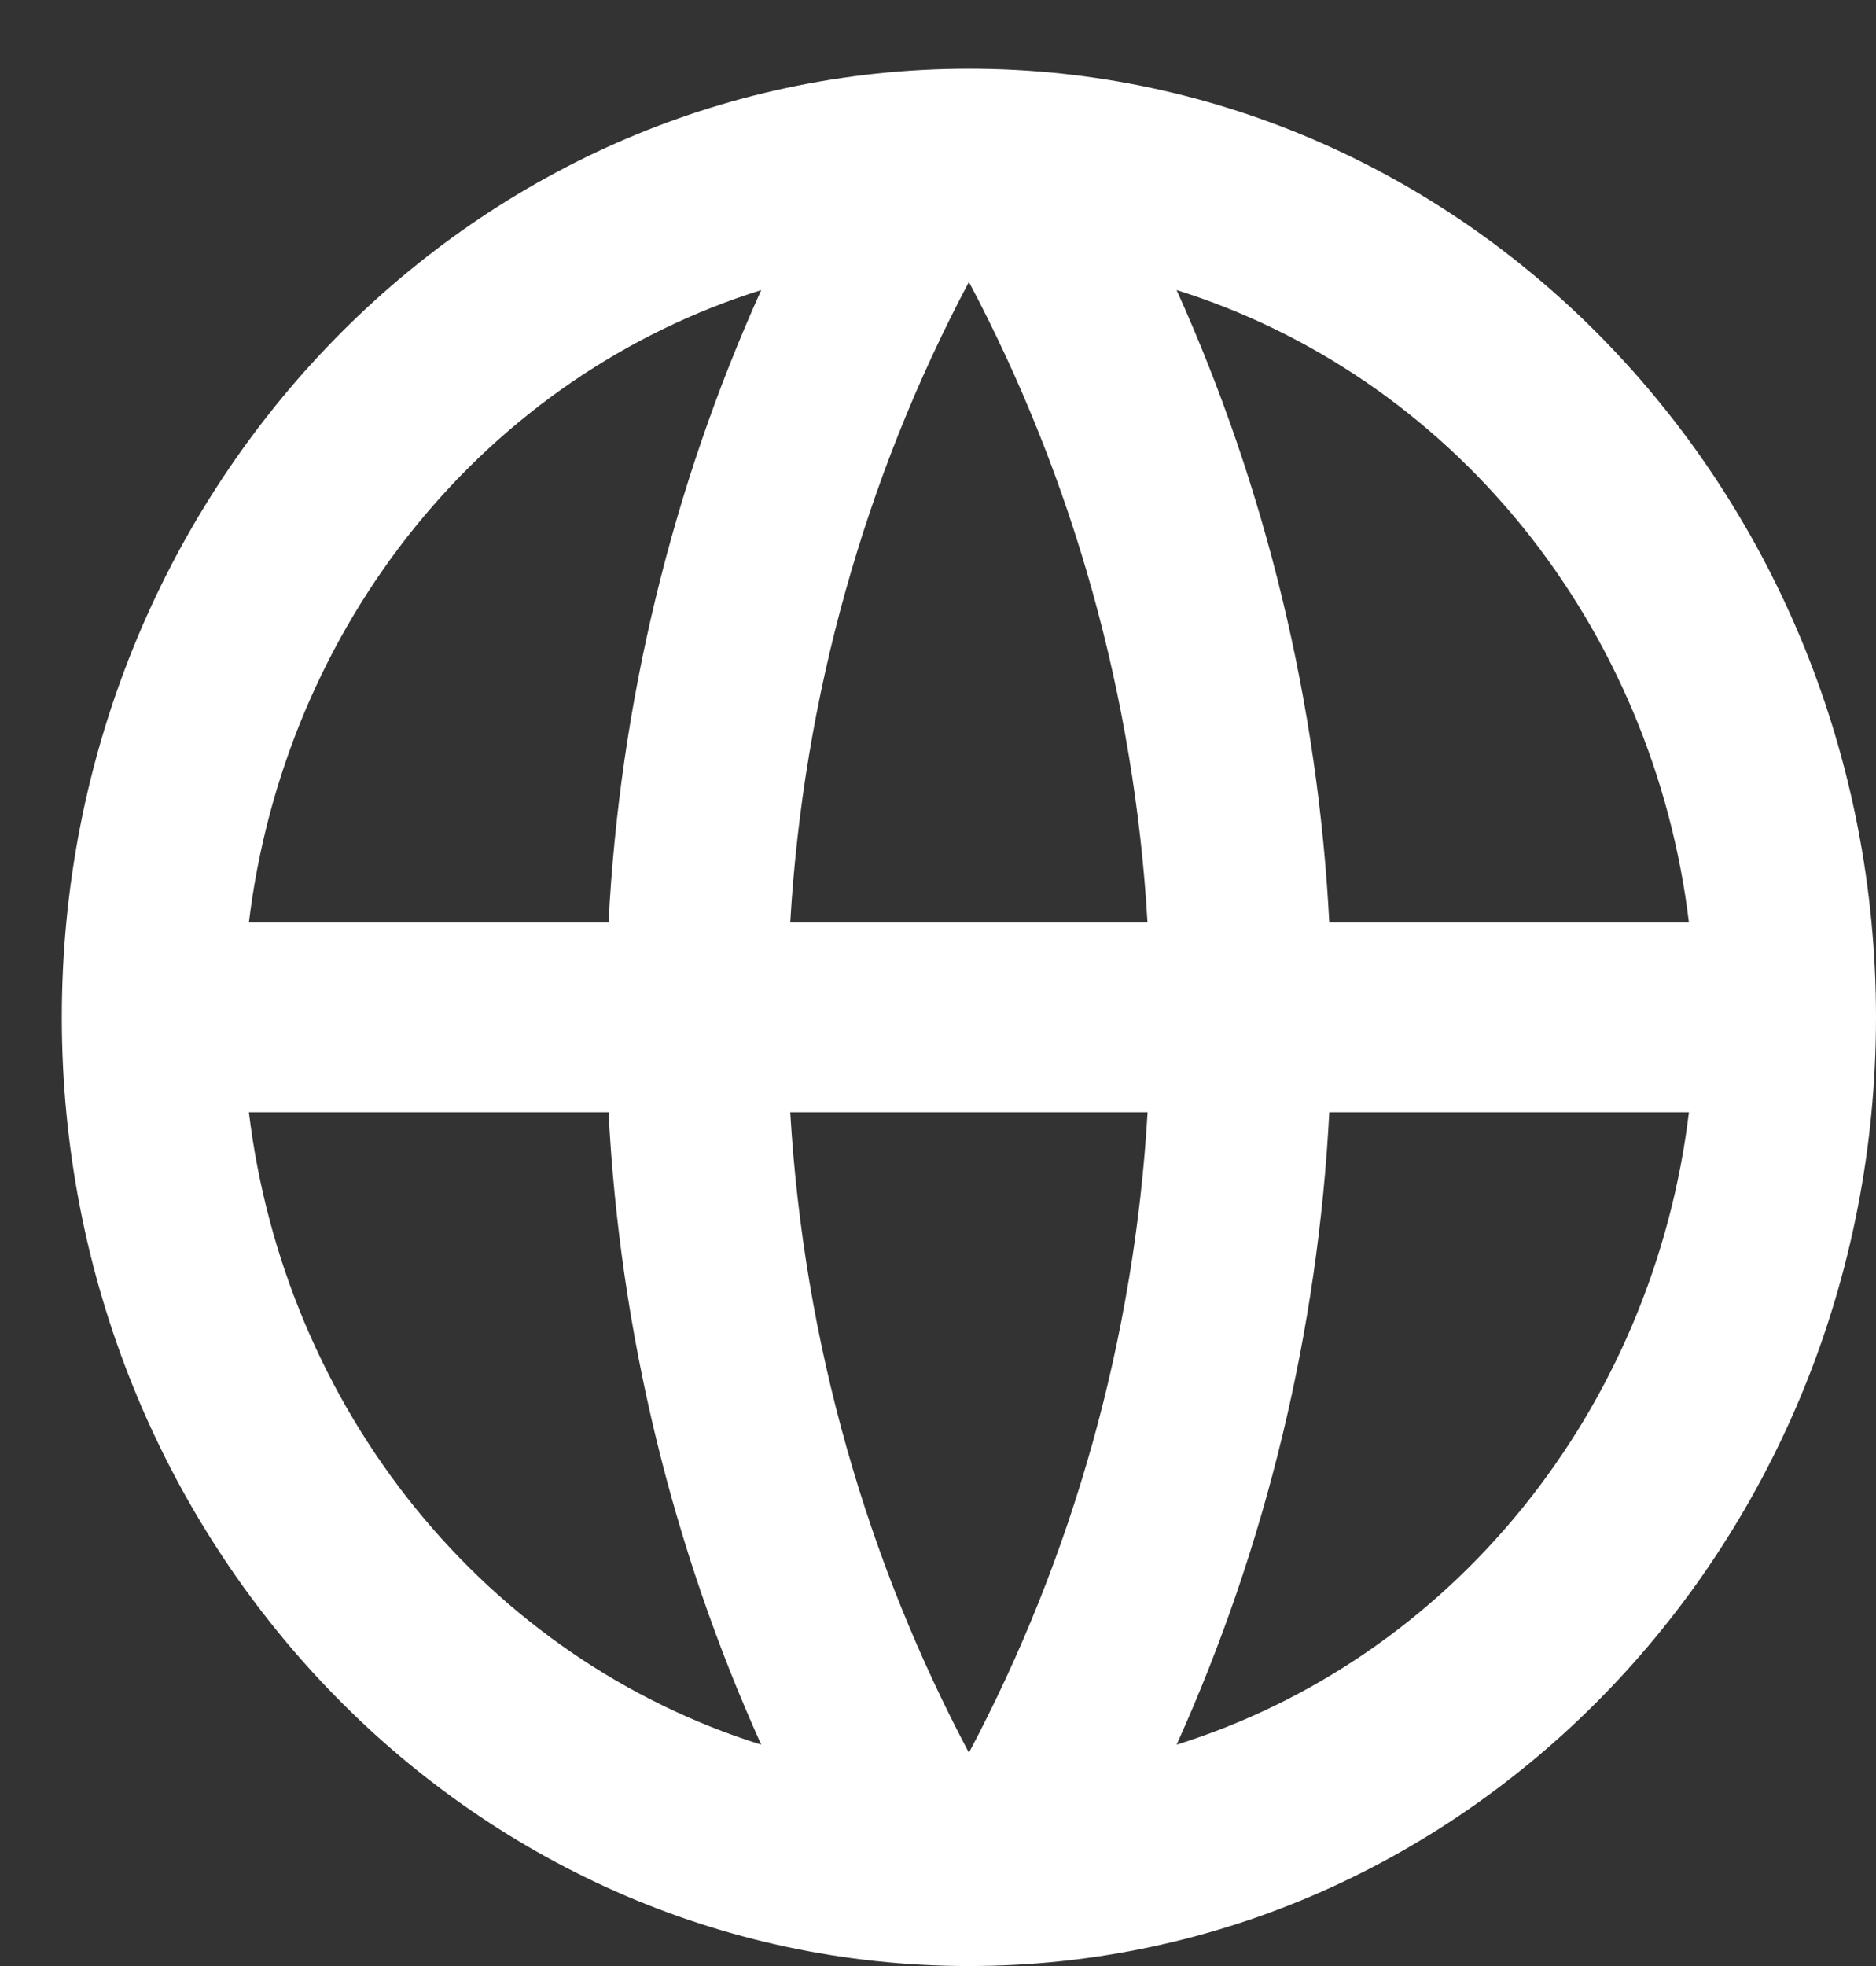 <svg width="21" height="22" viewBox="0 0 21 22" fill="none" xmlns="http://www.w3.org/2000/svg">
<rect x="0" y="0" width="21" height="22" fill="#333333" stroke="none"/>
<path d="M10.846 22C5.238 22 0.692 17.247 0.692 11.384C0.692 5.522 5.238 0.769 10.846 0.769C16.454 0.769 21 5.522 21 11.384C21 17.247 16.454 22 10.846 22ZM8.521 19.523C7.519 17.302 6.939 14.898 6.812 12.446H2.786C2.984 14.08 3.631 15.618 4.649 16.874C5.667 18.131 7.012 19.051 8.521 19.523ZM8.846 12.446C8.999 15.035 9.707 17.467 10.846 19.613C12.016 17.41 12.7 14.961 12.846 12.446H8.846ZM18.906 12.446H14.88C14.753 14.898 14.173 17.302 13.171 19.523C14.68 19.051 16.025 18.131 17.043 16.874C18.061 15.618 18.709 14.08 18.906 12.446ZM2.786 10.323H6.812C6.939 7.871 7.519 5.467 8.521 3.246C7.012 3.718 5.667 4.638 4.649 5.894C3.631 7.151 2.984 8.689 2.786 10.323ZM8.847 10.323H12.845C12.699 7.808 12.016 5.359 10.846 3.155C9.676 5.359 8.993 7.808 8.846 10.323H8.847ZM13.171 3.246C14.173 5.467 14.753 7.871 14.88 10.323H18.906C18.709 8.689 18.061 7.151 17.043 5.894C16.025 4.638 14.68 3.718 13.171 3.246Z" fill="white"/>
</svg>
